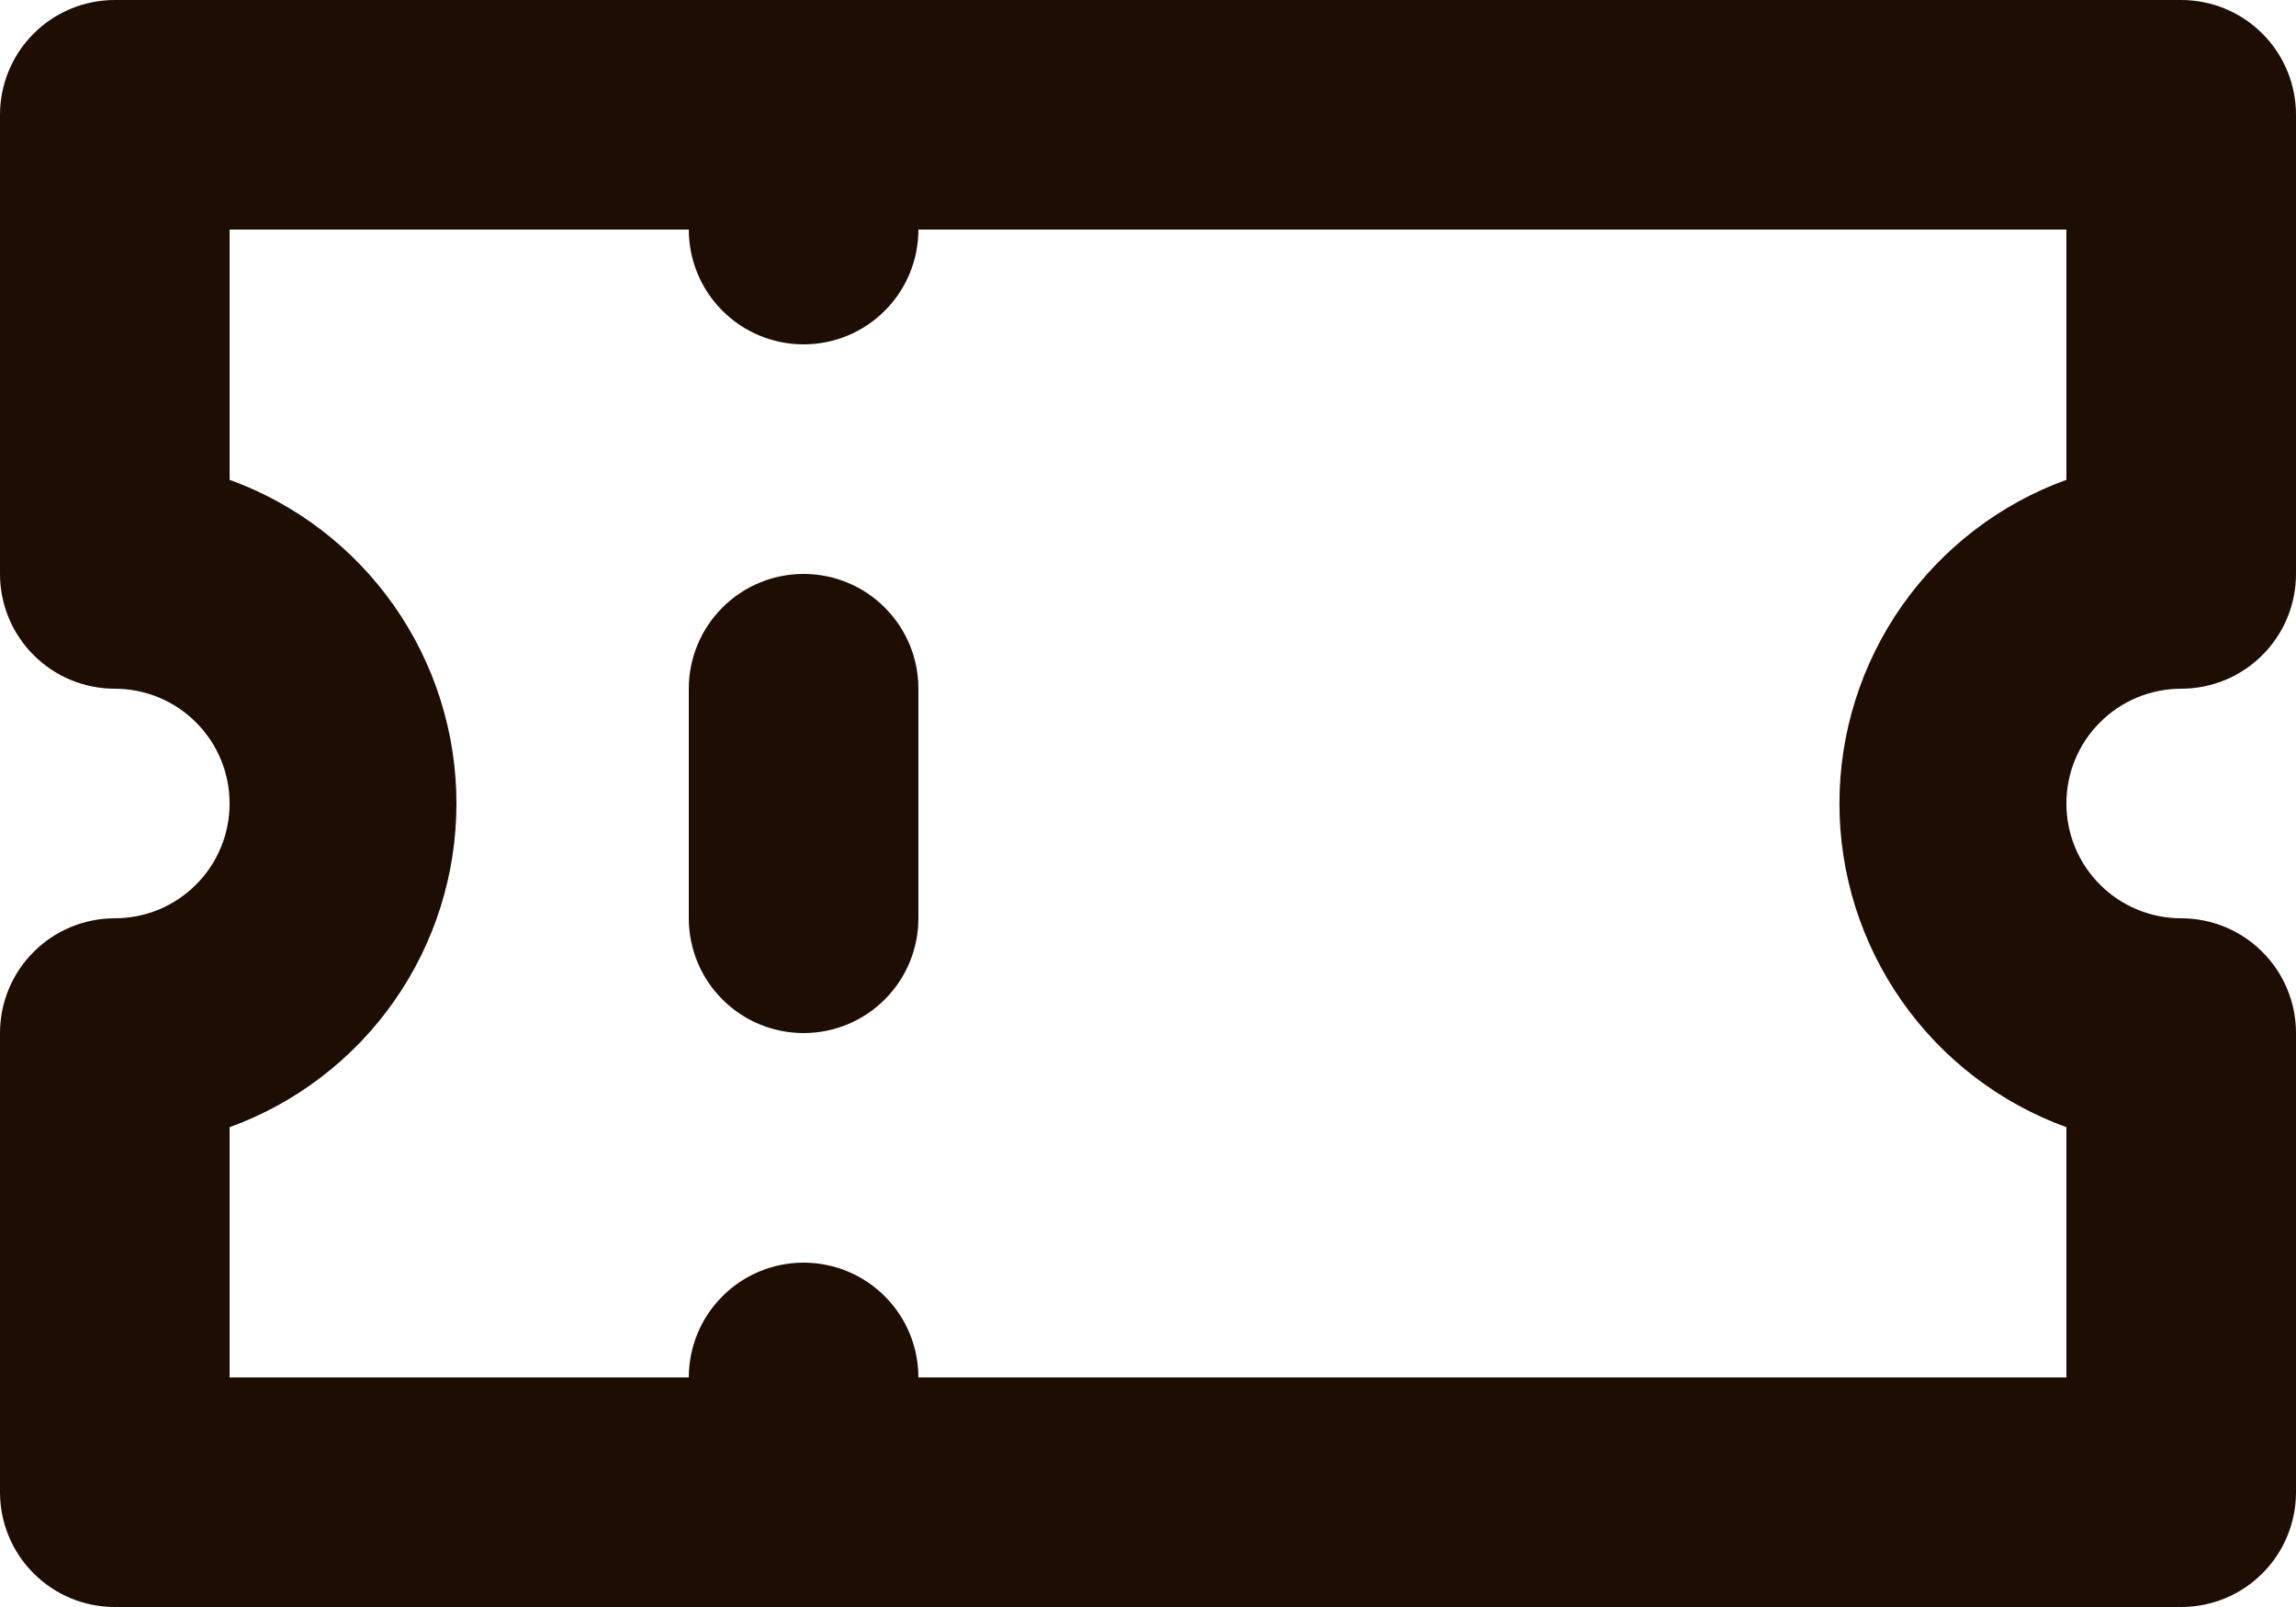 <svg width="20" height="14" viewBox="0 0 20 14" fill="none" xmlns="http://www.w3.org/2000/svg">
    <path d="M7 5C6.735 5 6.48 5.105 6.293 5.293C6.105 5.48 6 5.735 6 6V8C6 8.265 6.105 8.52 6.293 8.707C6.48 8.895 6.735 9 7 9C7.265 9 7.52 8.895 7.707 8.707C7.895 8.52 8 8.265 8 8V6C8 5.735 7.895 5.48 7.707 5.293C7.52 5.105 7.265 5 7 5ZM19 6C19.265 6 19.52 5.895 19.707 5.707C19.895 5.52 20 5.265 20 5V1C20 0.735 19.895 0.48 19.707 0.293C19.52 0.105 19.265 0 19 0H1C0.735 0 0.48 0.105 0.293 0.293C0.105 0.48 0 0.735 0 1V5C0 5.265 0.105 5.52 0.293 5.707C0.48 5.895 0.735 6 1 6C1.265 6 1.52 6.105 1.707 6.293C1.895 6.48 2 6.735 2 7C2 7.265 1.895 7.52 1.707 7.707C1.52 7.895 1.265 8 1 8C0.735 8 0.48 8.105 0.293 8.293C0.105 8.48 0 8.735 0 9V13C0 13.265 0.105 13.52 0.293 13.707C0.48 13.895 0.735 14 1 14H19C19.265 14 19.52 13.895 19.707 13.707C19.895 13.52 20 13.265 20 13V9C20 8.735 19.895 8.48 19.707 8.293C19.52 8.105 19.265 8 19 8C18.735 8 18.48 7.895 18.293 7.707C18.105 7.52 18 7.265 18 7C18 6.735 18.105 6.48 18.293 6.293C18.48 6.105 18.735 6 19 6ZM18 4.18C17.421 4.39 16.921 4.774 16.567 5.278C16.213 5.783 16.023 6.384 16.023 7C16.023 7.616 16.213 8.217 16.567 8.722C16.921 9.226 17.421 9.61 18 9.82V12H8C8 11.735 7.895 11.48 7.707 11.293C7.52 11.105 7.265 11 7 11C6.735 11 6.48 11.105 6.293 11.293C6.105 11.48 6 11.735 6 12H2V9.82C2.579 9.61 3.08 9.226 3.433 8.722C3.787 8.217 3.976 7.616 3.976 7C3.976 6.384 3.787 5.783 3.433 5.278C3.08 4.774 2.579 4.39 2 4.18V2H6C6 2.265 6.105 2.52 6.293 2.707C6.48 2.895 6.735 3 7 3C7.265 3 7.52 2.895 7.707 2.707C7.895 2.52 8 2.265 8 2H18V4.18Z" fill="#1E0D03"/>
    </svg>
    